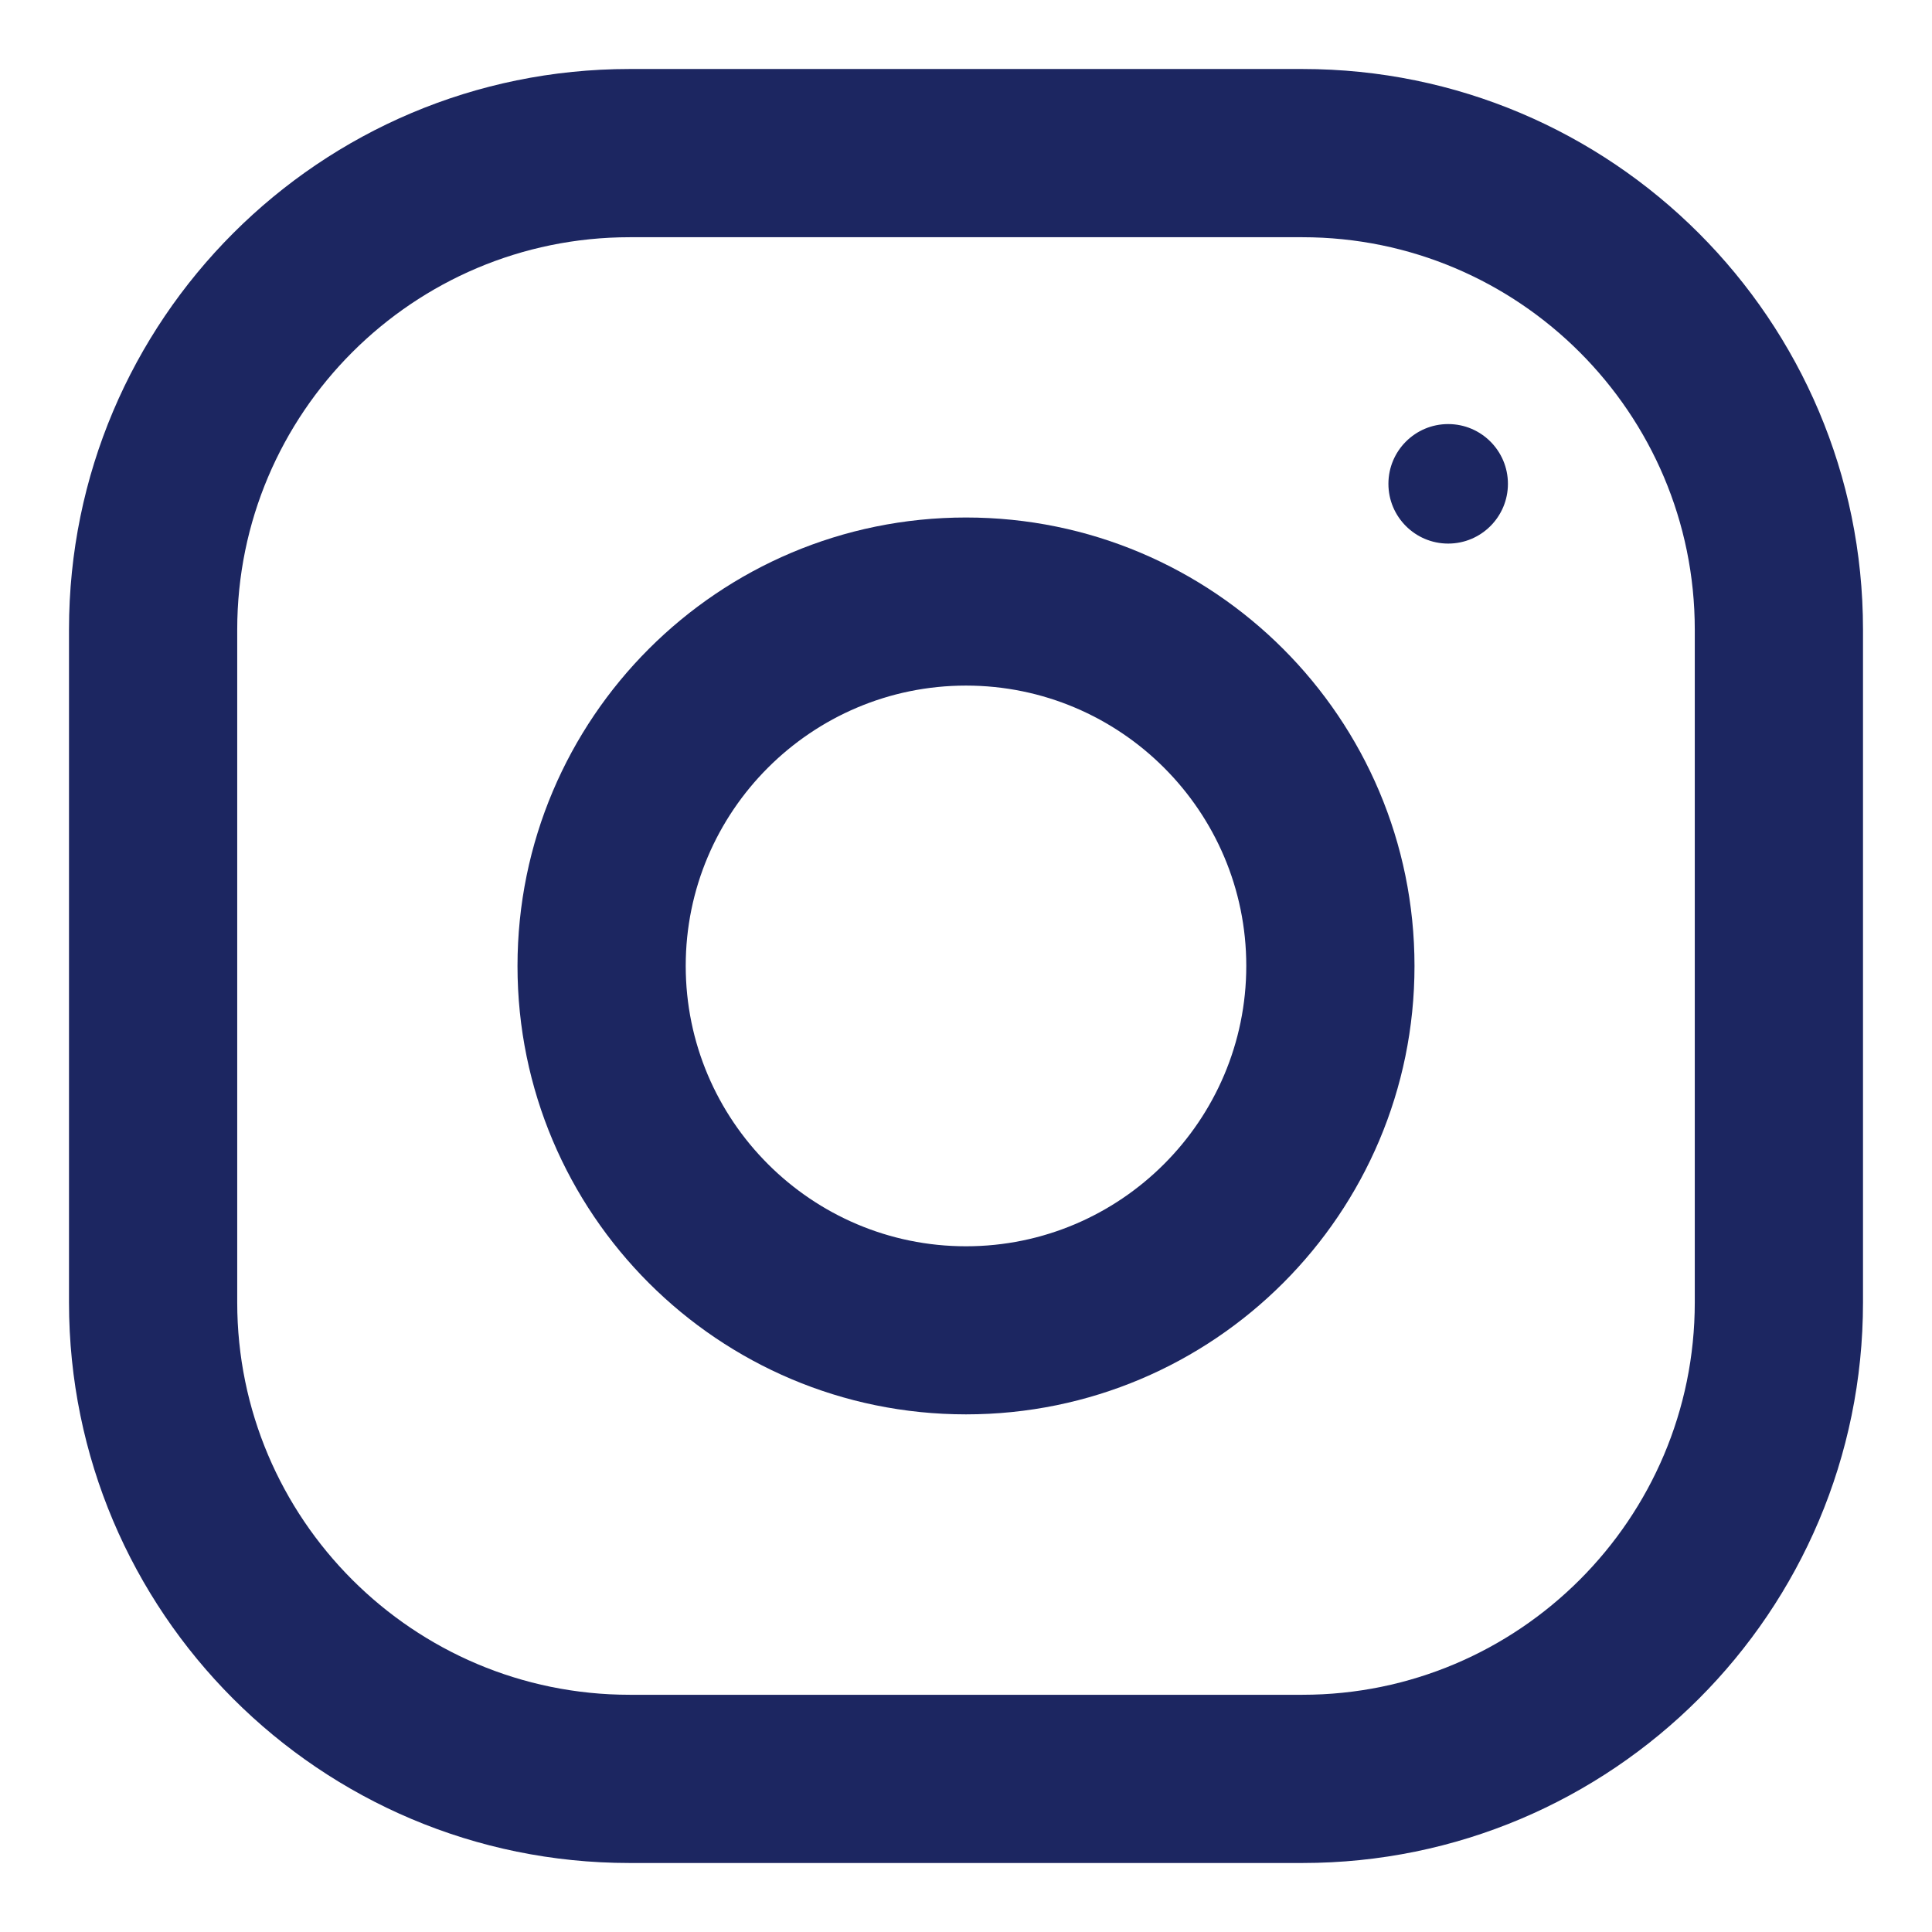 <svg width="14" height="14" viewBox="0 0 14 14" fill="none" xmlns="http://www.w3.org/2000/svg">
<g id="004-instagram">
<path id="Shape" fill-rule="evenodd" clip-rule="evenodd" d="M4.562 0.5H9.438C11.681 0.5 13.5 2.319 13.5 4.562V9.438C13.5 11.681 11.681 13.5 9.438 13.5H4.562C2.319 13.5 0.5 11.681 0.5 9.438V4.562C0.5 2.319 2.319 0.5 4.562 0.5ZM9.438 12.281C11.006 12.281 12.281 11.006 12.281 9.438V4.562C12.281 2.994 11.006 1.719 9.438 1.719H4.563C2.994 1.719 1.719 2.994 1.719 4.562V9.438C1.719 11.006 2.994 12.281 4.563 12.281H9.438Z" fill="#1C2661"/>
<path id="Shape_2" fill-rule="evenodd" clip-rule="evenodd" d="M3.75 7C3.75 5.205 5.205 3.75 7 3.75C8.795 3.75 10.25 5.205 10.25 7C10.25 8.794 8.795 10.249 7 10.249C5.205 10.249 3.75 8.794 3.75 7ZM4.969 6.999C4.969 8.119 5.88 9.031 7 9.031C8.12 9.031 9.031 8.119 9.031 6.999C9.031 5.879 8.12 4.968 7 4.968C5.88 4.968 4.969 5.879 4.969 6.999Z" fill="#1C2661"/>
<circle id="Oval" cx="10.494" cy="3.506" r="0.433" fill="#1C2661"/>
</g>
</svg>
